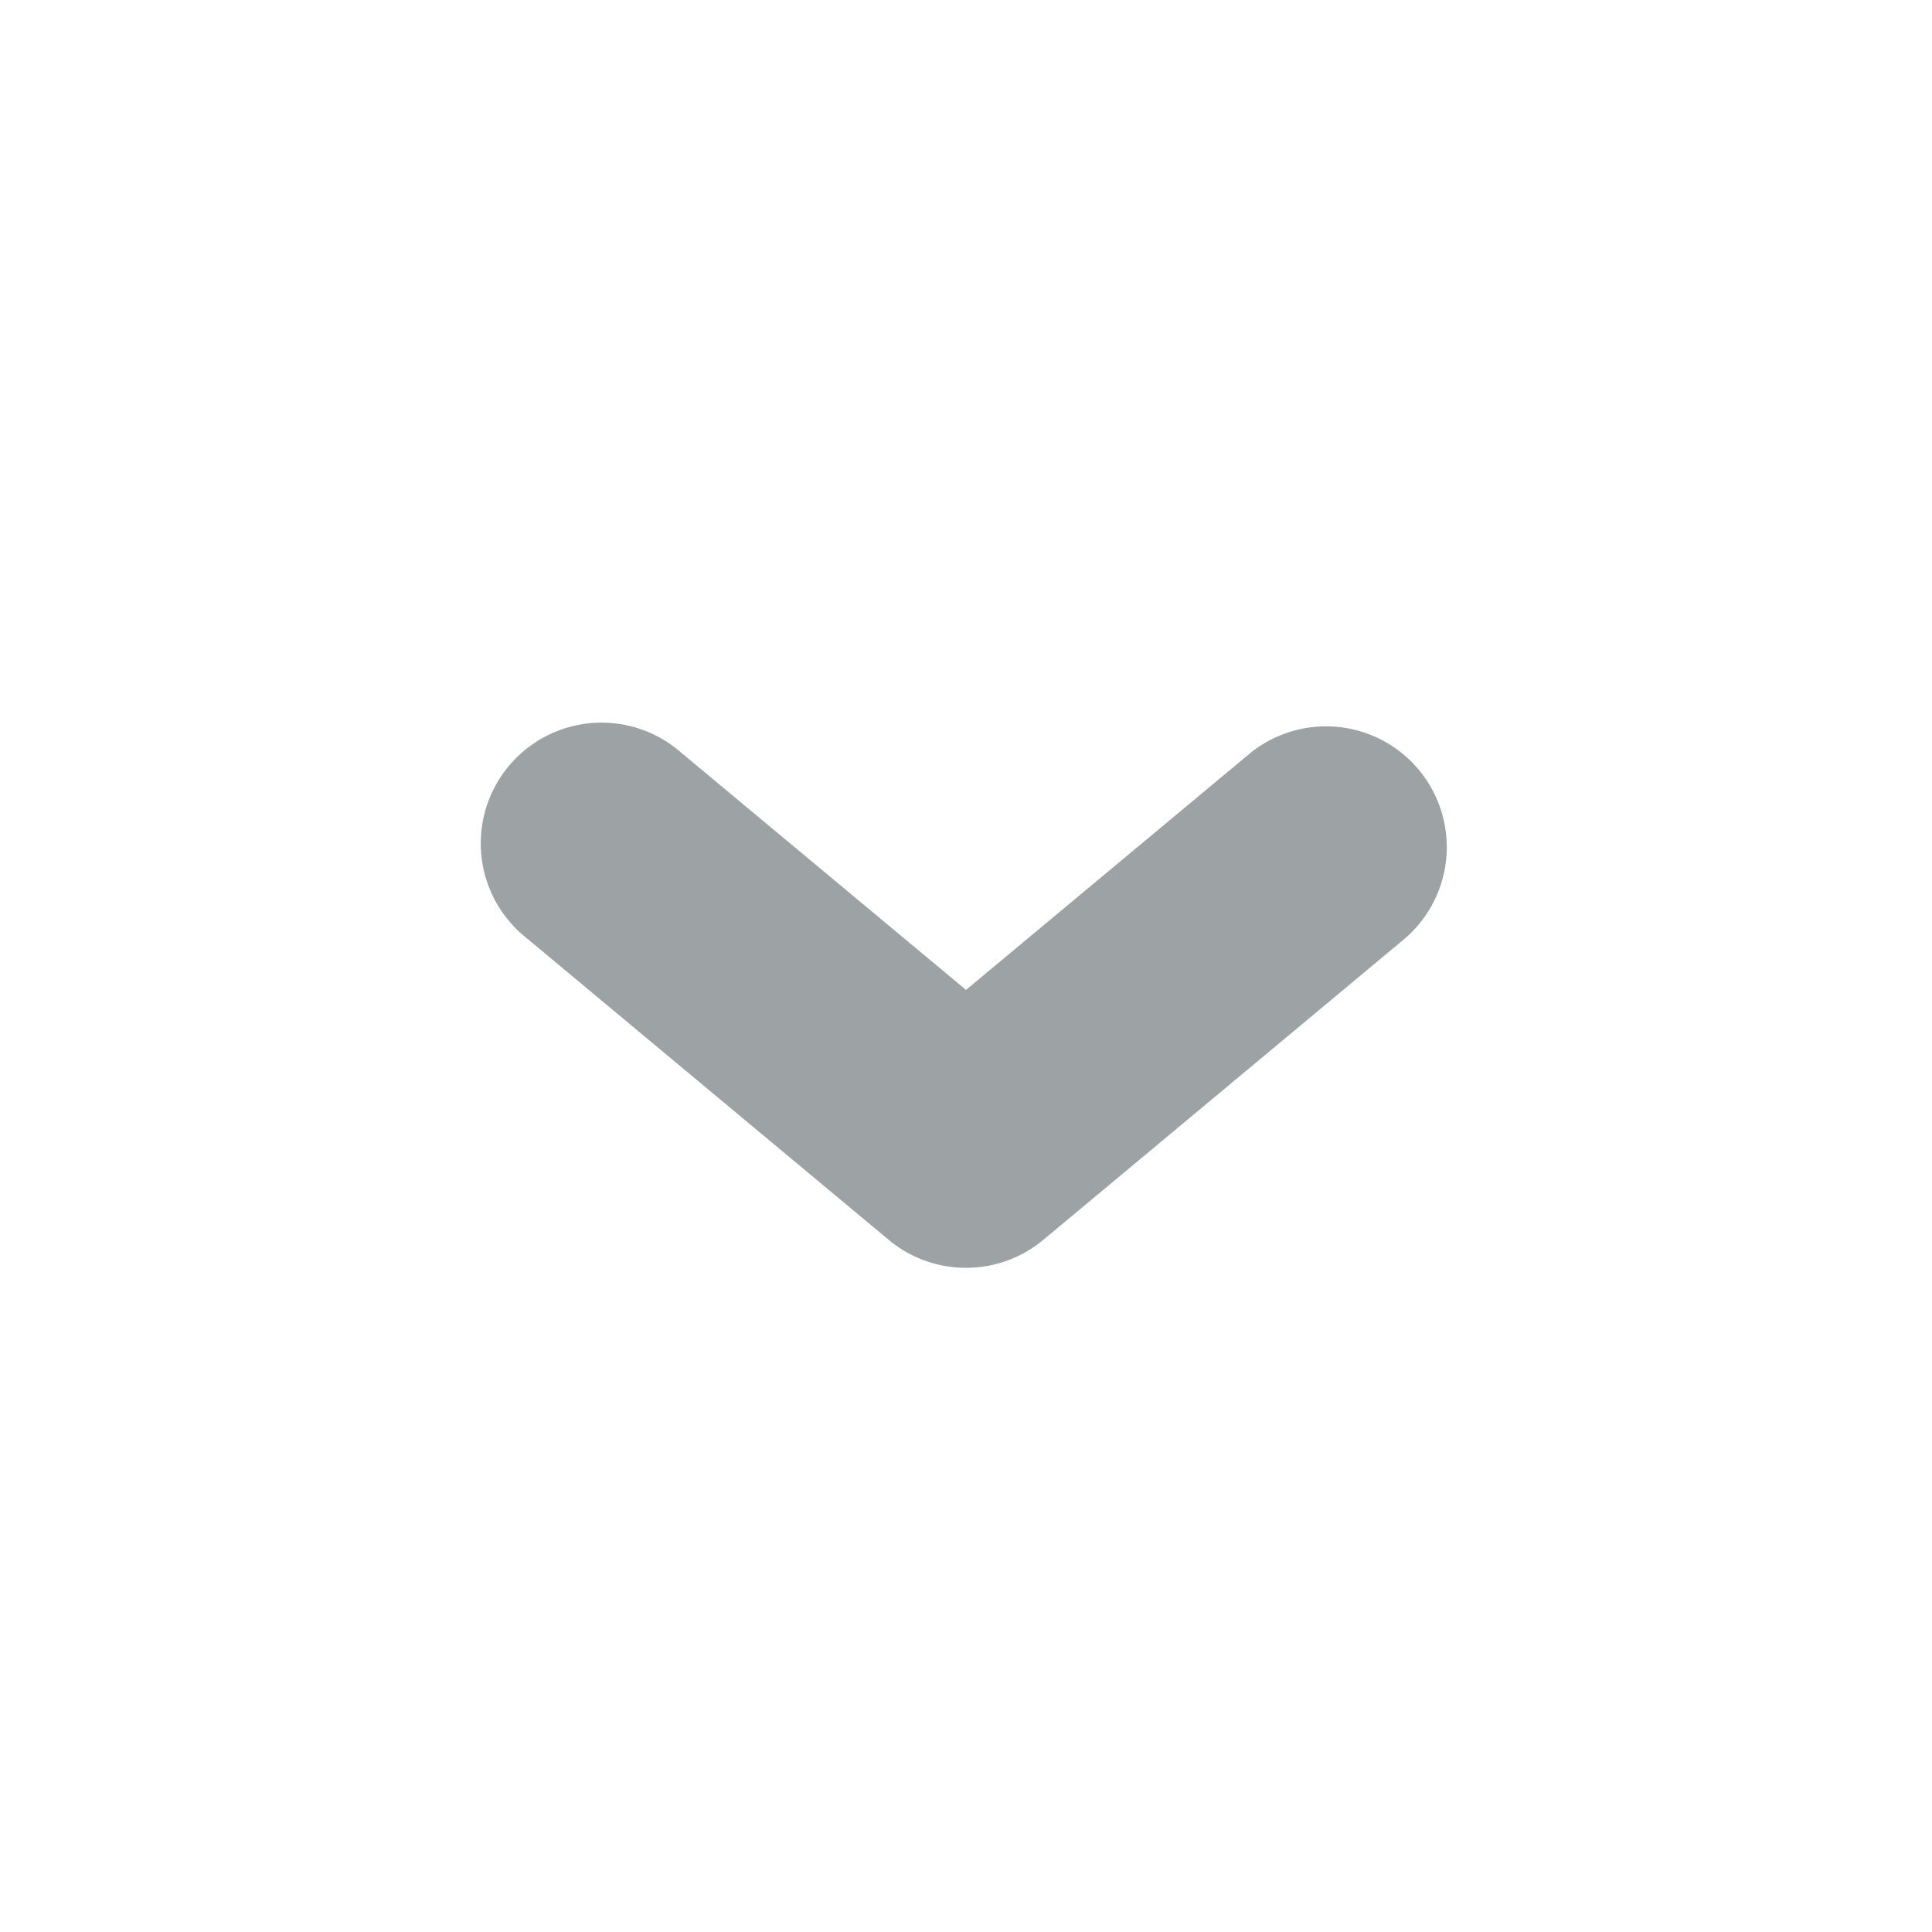 <svg width="100%" height="100%" viewBox="0 0 16 16"><path fill="rgba(61, 71, 77, 0.5)" fill-rule="evenodd" d="M10.36 6.232a1 1 0 0 1 1.28 1.536l-3 2.5a1 1 0 0 1-1.28 0l-3-2.5a1 1 0 1 1 1.28-1.536L8 8.198l2.36-1.966z"></path></svg>